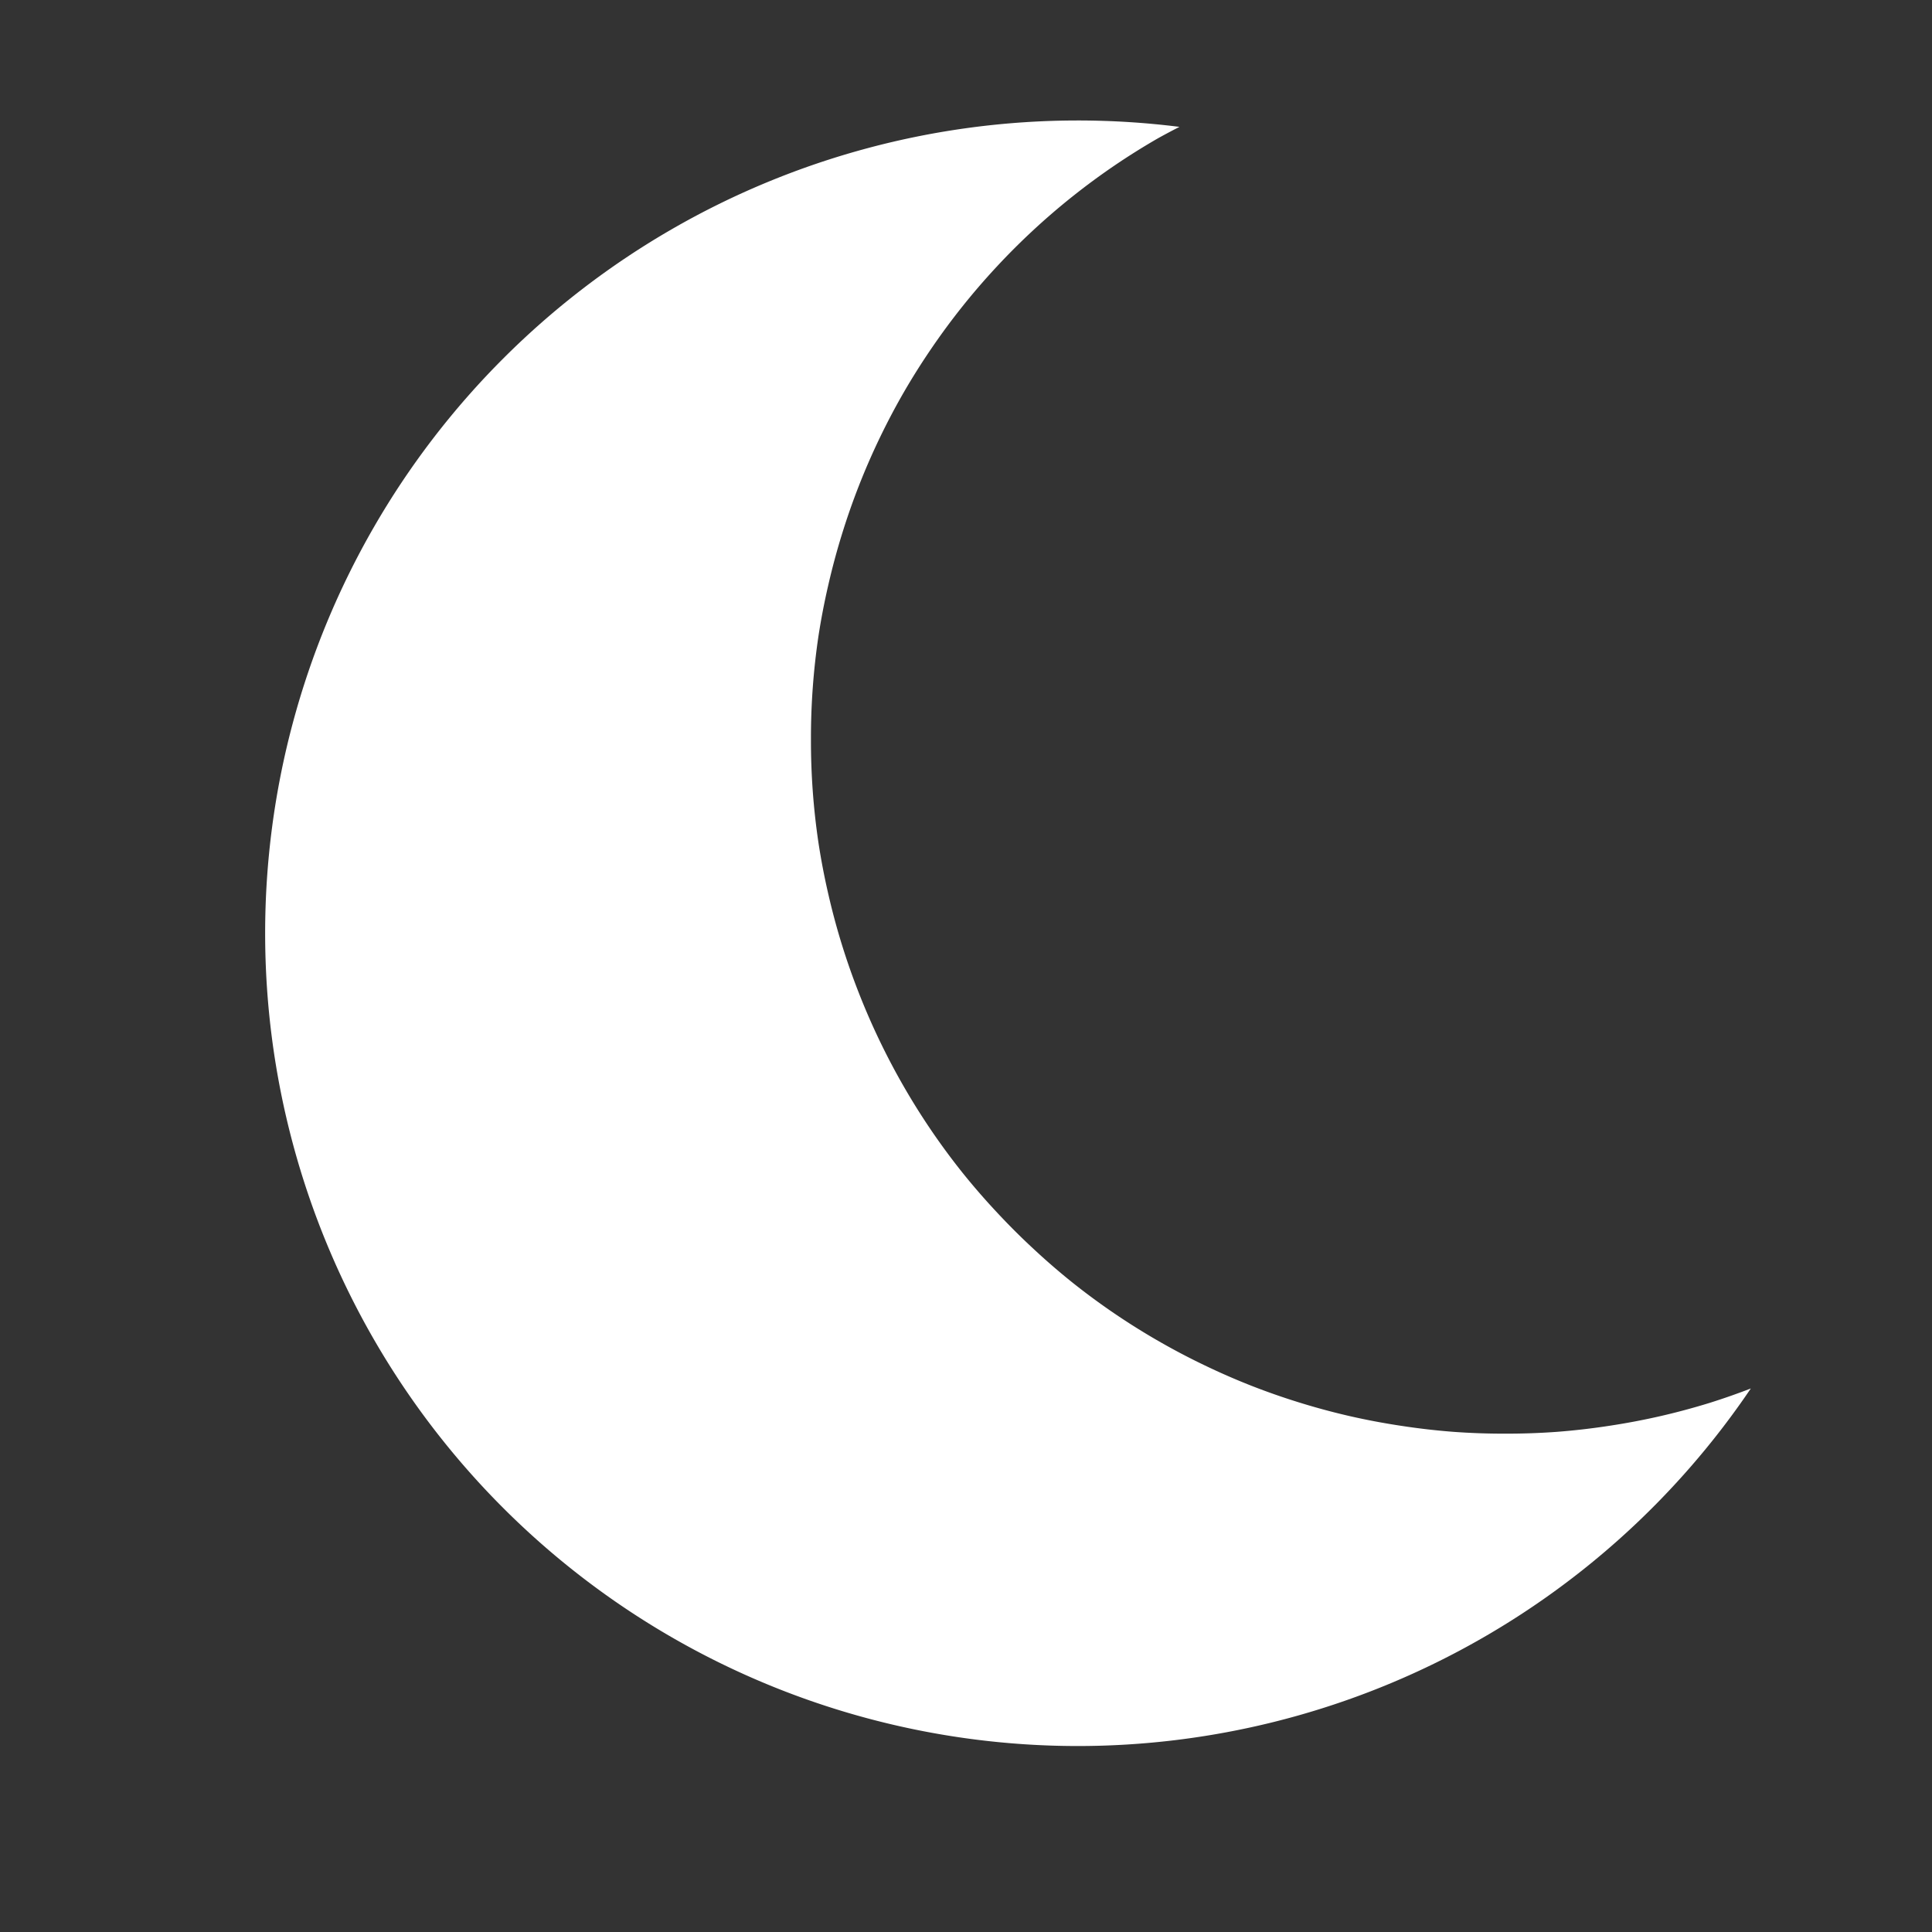 <?xml version="1.0" encoding="UTF-8" standalone="no"?>
<!-- Created with Inkscape (http://www.inkscape.org/) -->

<svg
   width="32"
   height="32"
   viewBox="0 0 8.467 8.467"
   version="1.1"
   id="svg5"
   xmlns="http://www.w3.org/2000/svg"
   xmlns:svg="http://www.w3.org/2000/svg">
  <rect x="0" y="0" width="8.467" height="8.467" fill="#333333" stroke="none"/>
  <defs
     id="defs2" />
  <g
     id="layer1">
    <path
       id="path1054"
       style="fill:#ffffff;stroke-width:0.814"
       d="M 5.169,0.556 A 3.562,3.562 0 0 0 4.723,0.528 3.562,3.562 0 0 0 1.162,4.09 3.562,3.562 0 0 0 4.723,7.652 3.562,3.562 0 0 0 7.673,6.085 3.043,3.043 0 0 1 7.493,6.148 3.043,3.043 0 0 1 7.273,6.207 3.043,3.043 0 0 1 7.05,6.249 3.043,3.043 0 0 1 6.824,6.275 3.043,3.043 0 0 1 6.596,6.283 3.043,3.043 0 0 1 6.369,6.275 3.043,3.043 0 0 1 6.143,6.249 3.043,3.043 0 0 1 5.919,6.207 3.043,3.043 0 0 1 5.699,6.148 3.043,3.043 0 0 1 5.484,6.073 3.043,3.043 0 0 1 5.276,5.982 3.043,3.043 0 0 1 5.075,5.876 3.043,3.043 0 0 1 4.882,5.755 3.043,3.043 0 0 1 4.699,5.62 3.043,3.043 0 0 1 4.527,5.471 3.043,3.043 0 0 1 4.366,5.31 3.043,3.043 0 0 1 4.217,5.138 3.043,3.043 0 0 1 4.082,4.955 3.043,3.043 0 0 1 3.961,4.762 3.043,3.043 0 0 1 3.855,4.561 3.043,3.043 0 0 1 3.764,4.352 3.043,3.043 0 0 1 3.689,4.138 3.043,3.043 0 0 1 3.63,3.918 3.043,3.043 0 0 1 3.587,3.694 3.043,3.043 0 0 1 3.562,3.468 3.043,3.043 0 0 1 3.554,3.241 3.043,3.043 0 0 1 3.562,3.013 3.043,3.043 0 0 1 3.587,2.787 3.043,3.043 0 0 1 3.63,2.564 3.043,3.043 0 0 1 3.689,2.344 3.043,3.043 0 0 1 3.764,2.129 3.043,3.043 0 0 1 3.855,1.92 3.043,3.043 0 0 1 3.961,1.719 3.043,3.043 0 0 1 4.082,1.527 3.043,3.043 0 0 1 4.217,1.344 3.043,3.043 0 0 1 4.366,1.171 3.043,3.043 0 0 1 4.527,1.01 3.043,3.043 0 0 1 4.699,0.862 3.043,3.043 0 0 1 4.882,0.727 3.043,3.043 0 0 1 5.075,0.606 3.043,3.043 0 0 1 5.169,0.556 Z" />
  </g>
</svg>
